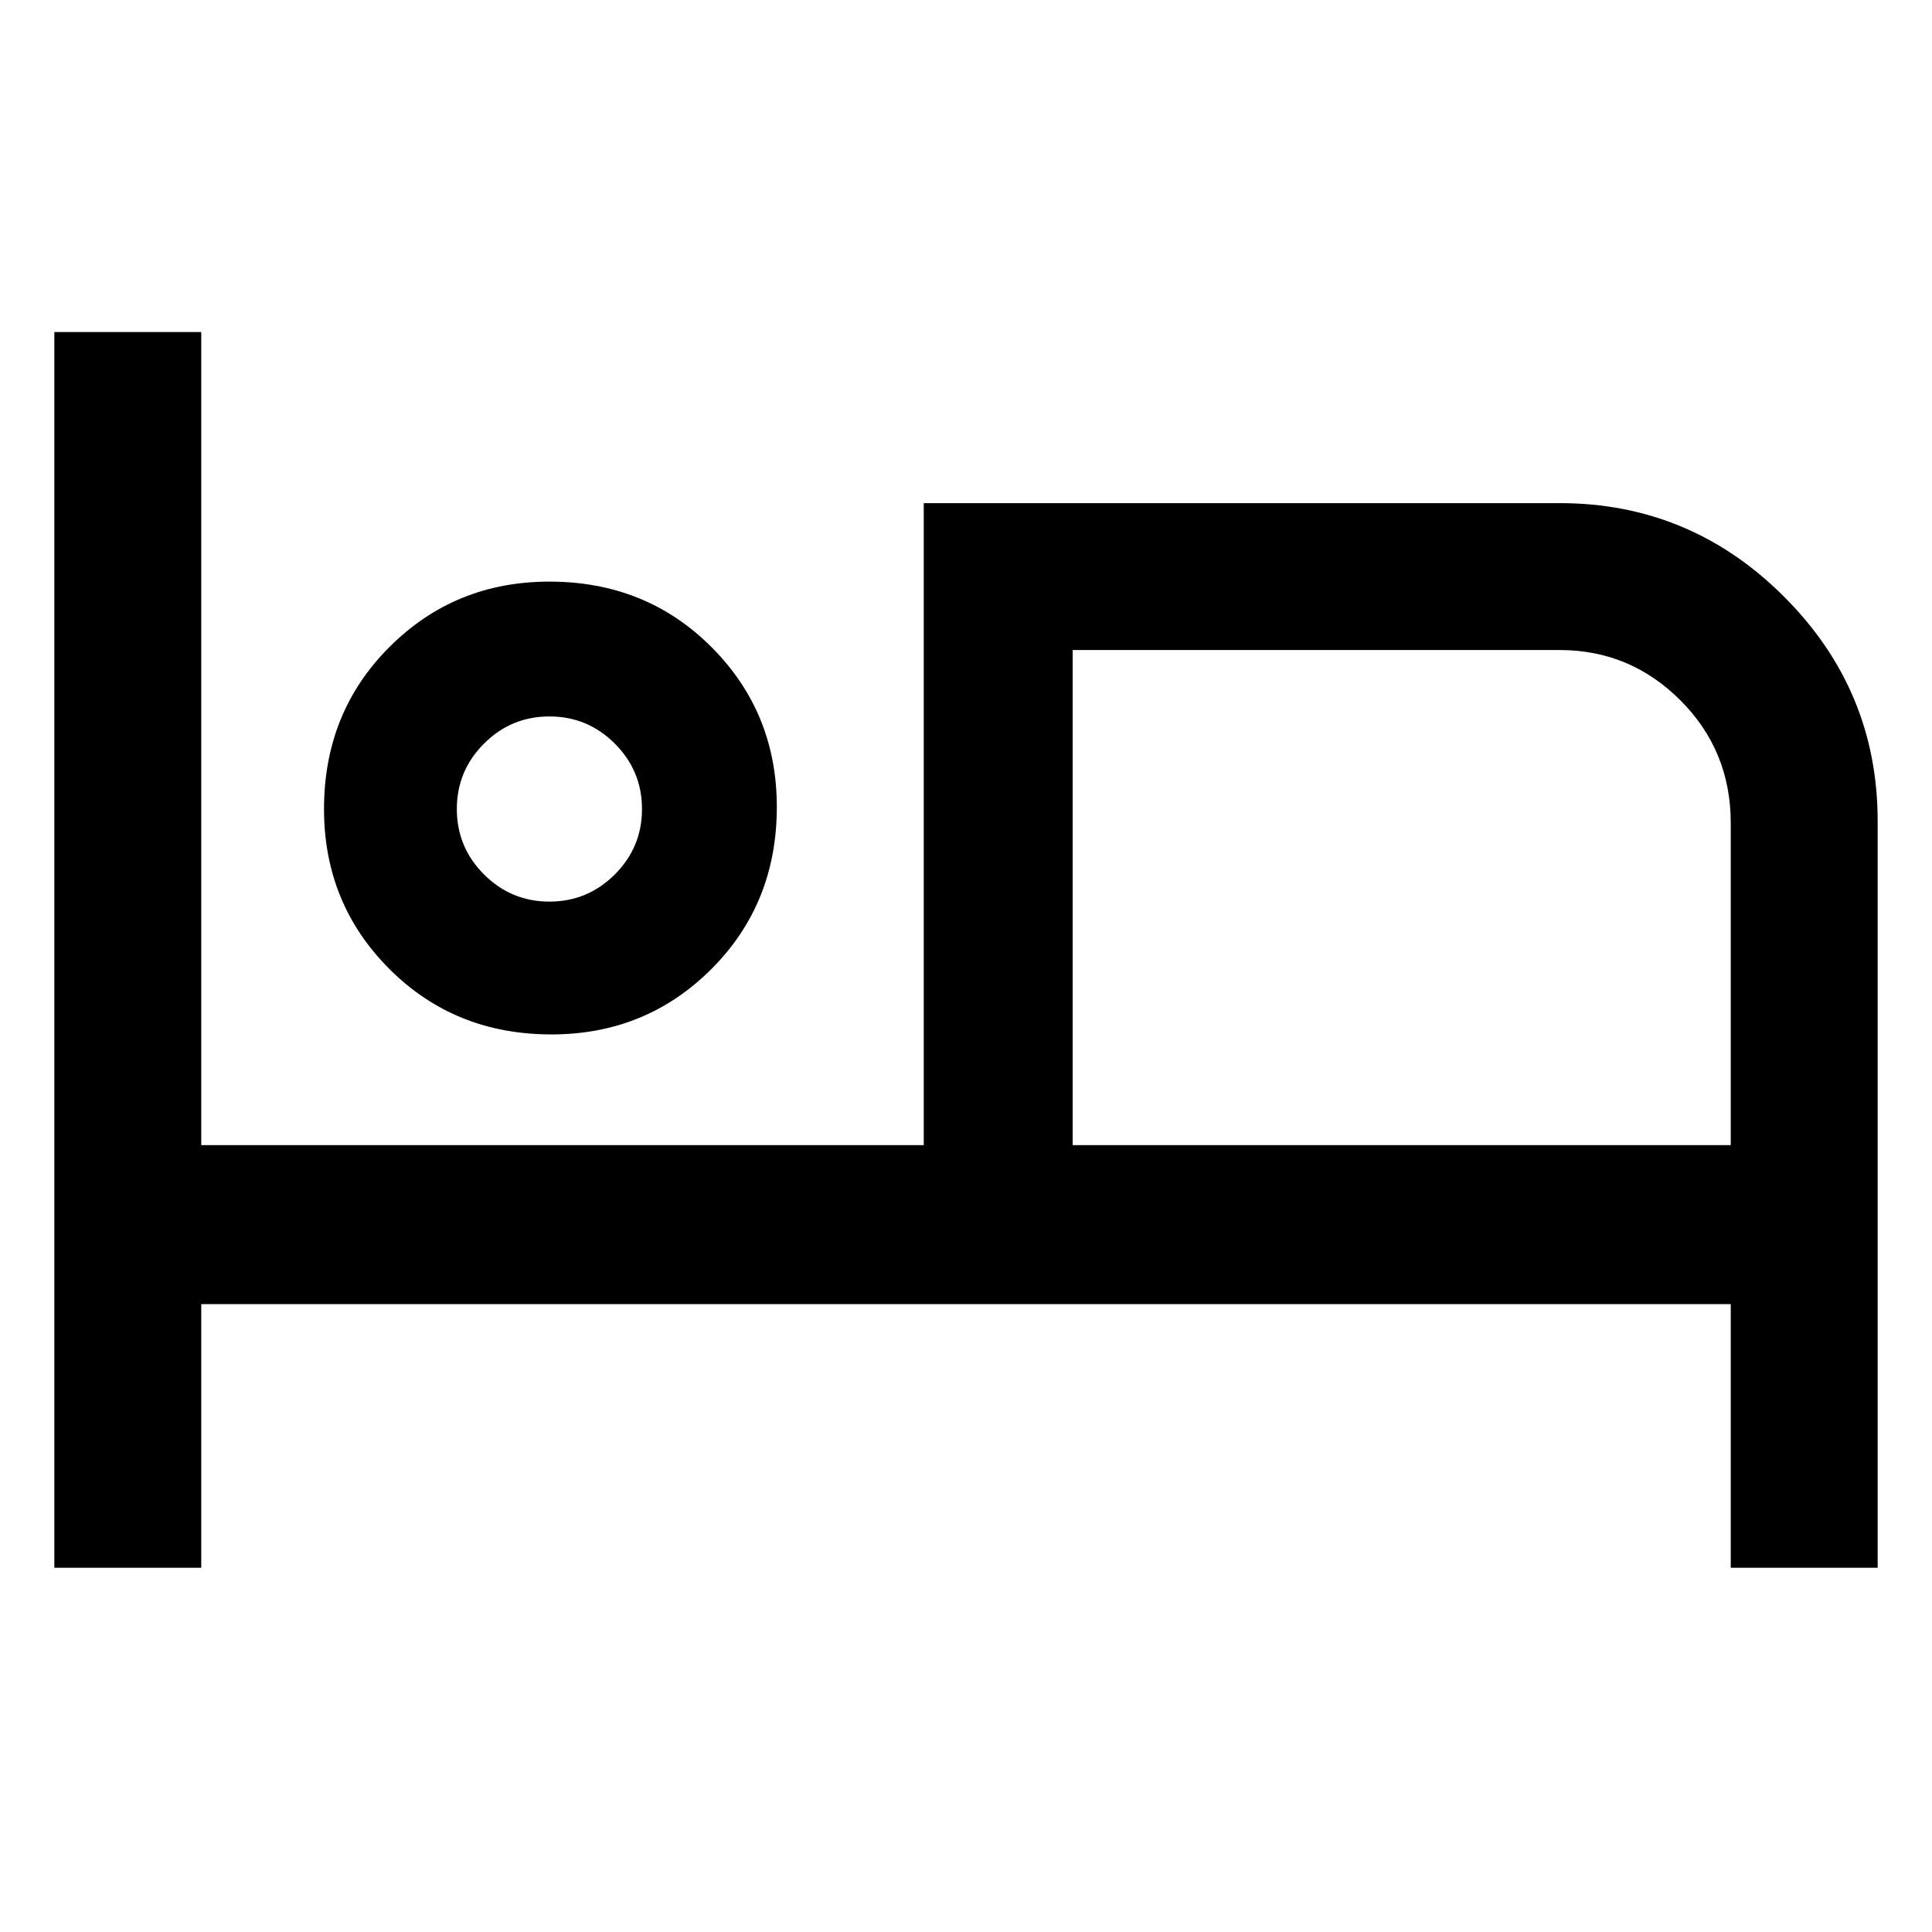 <svg xmlns="http://www.w3.org/2000/svg" width="48" height="48" viewBox="0 0 48 48"><path d="M1.35 38.95V8.25H5v20.2h17.95V12.5h15.8q3.25 0 5.575 2.325T46.65 20.4v18.55H43V32.4H5v6.55ZM13.7 25.7q-2.4 0-4.025-1.625Q8.05 22.45 8.05 20.1q0-2.4 1.625-4.025Q11.3 14.45 13.65 14.45q2.4 0 4.025 1.625Q19.3 17.7 19.3 20.05q0 2.4-1.625 4.025Q16.05 25.7 13.7 25.7Zm12.95 2.75H43v-8q0-1.8-1.25-3.05-1.25-1.25-3-1.25h-12.1Zm-13-6.05q.95 0 1.625-.675t.675-1.625q0-.95-.675-1.625T13.65 17.8q-.95 0-1.625.675T11.35 20.1q0 .95.675 1.625t1.625.675Zm0-2.3Zm13-3.95v12.3Z"/></svg>
